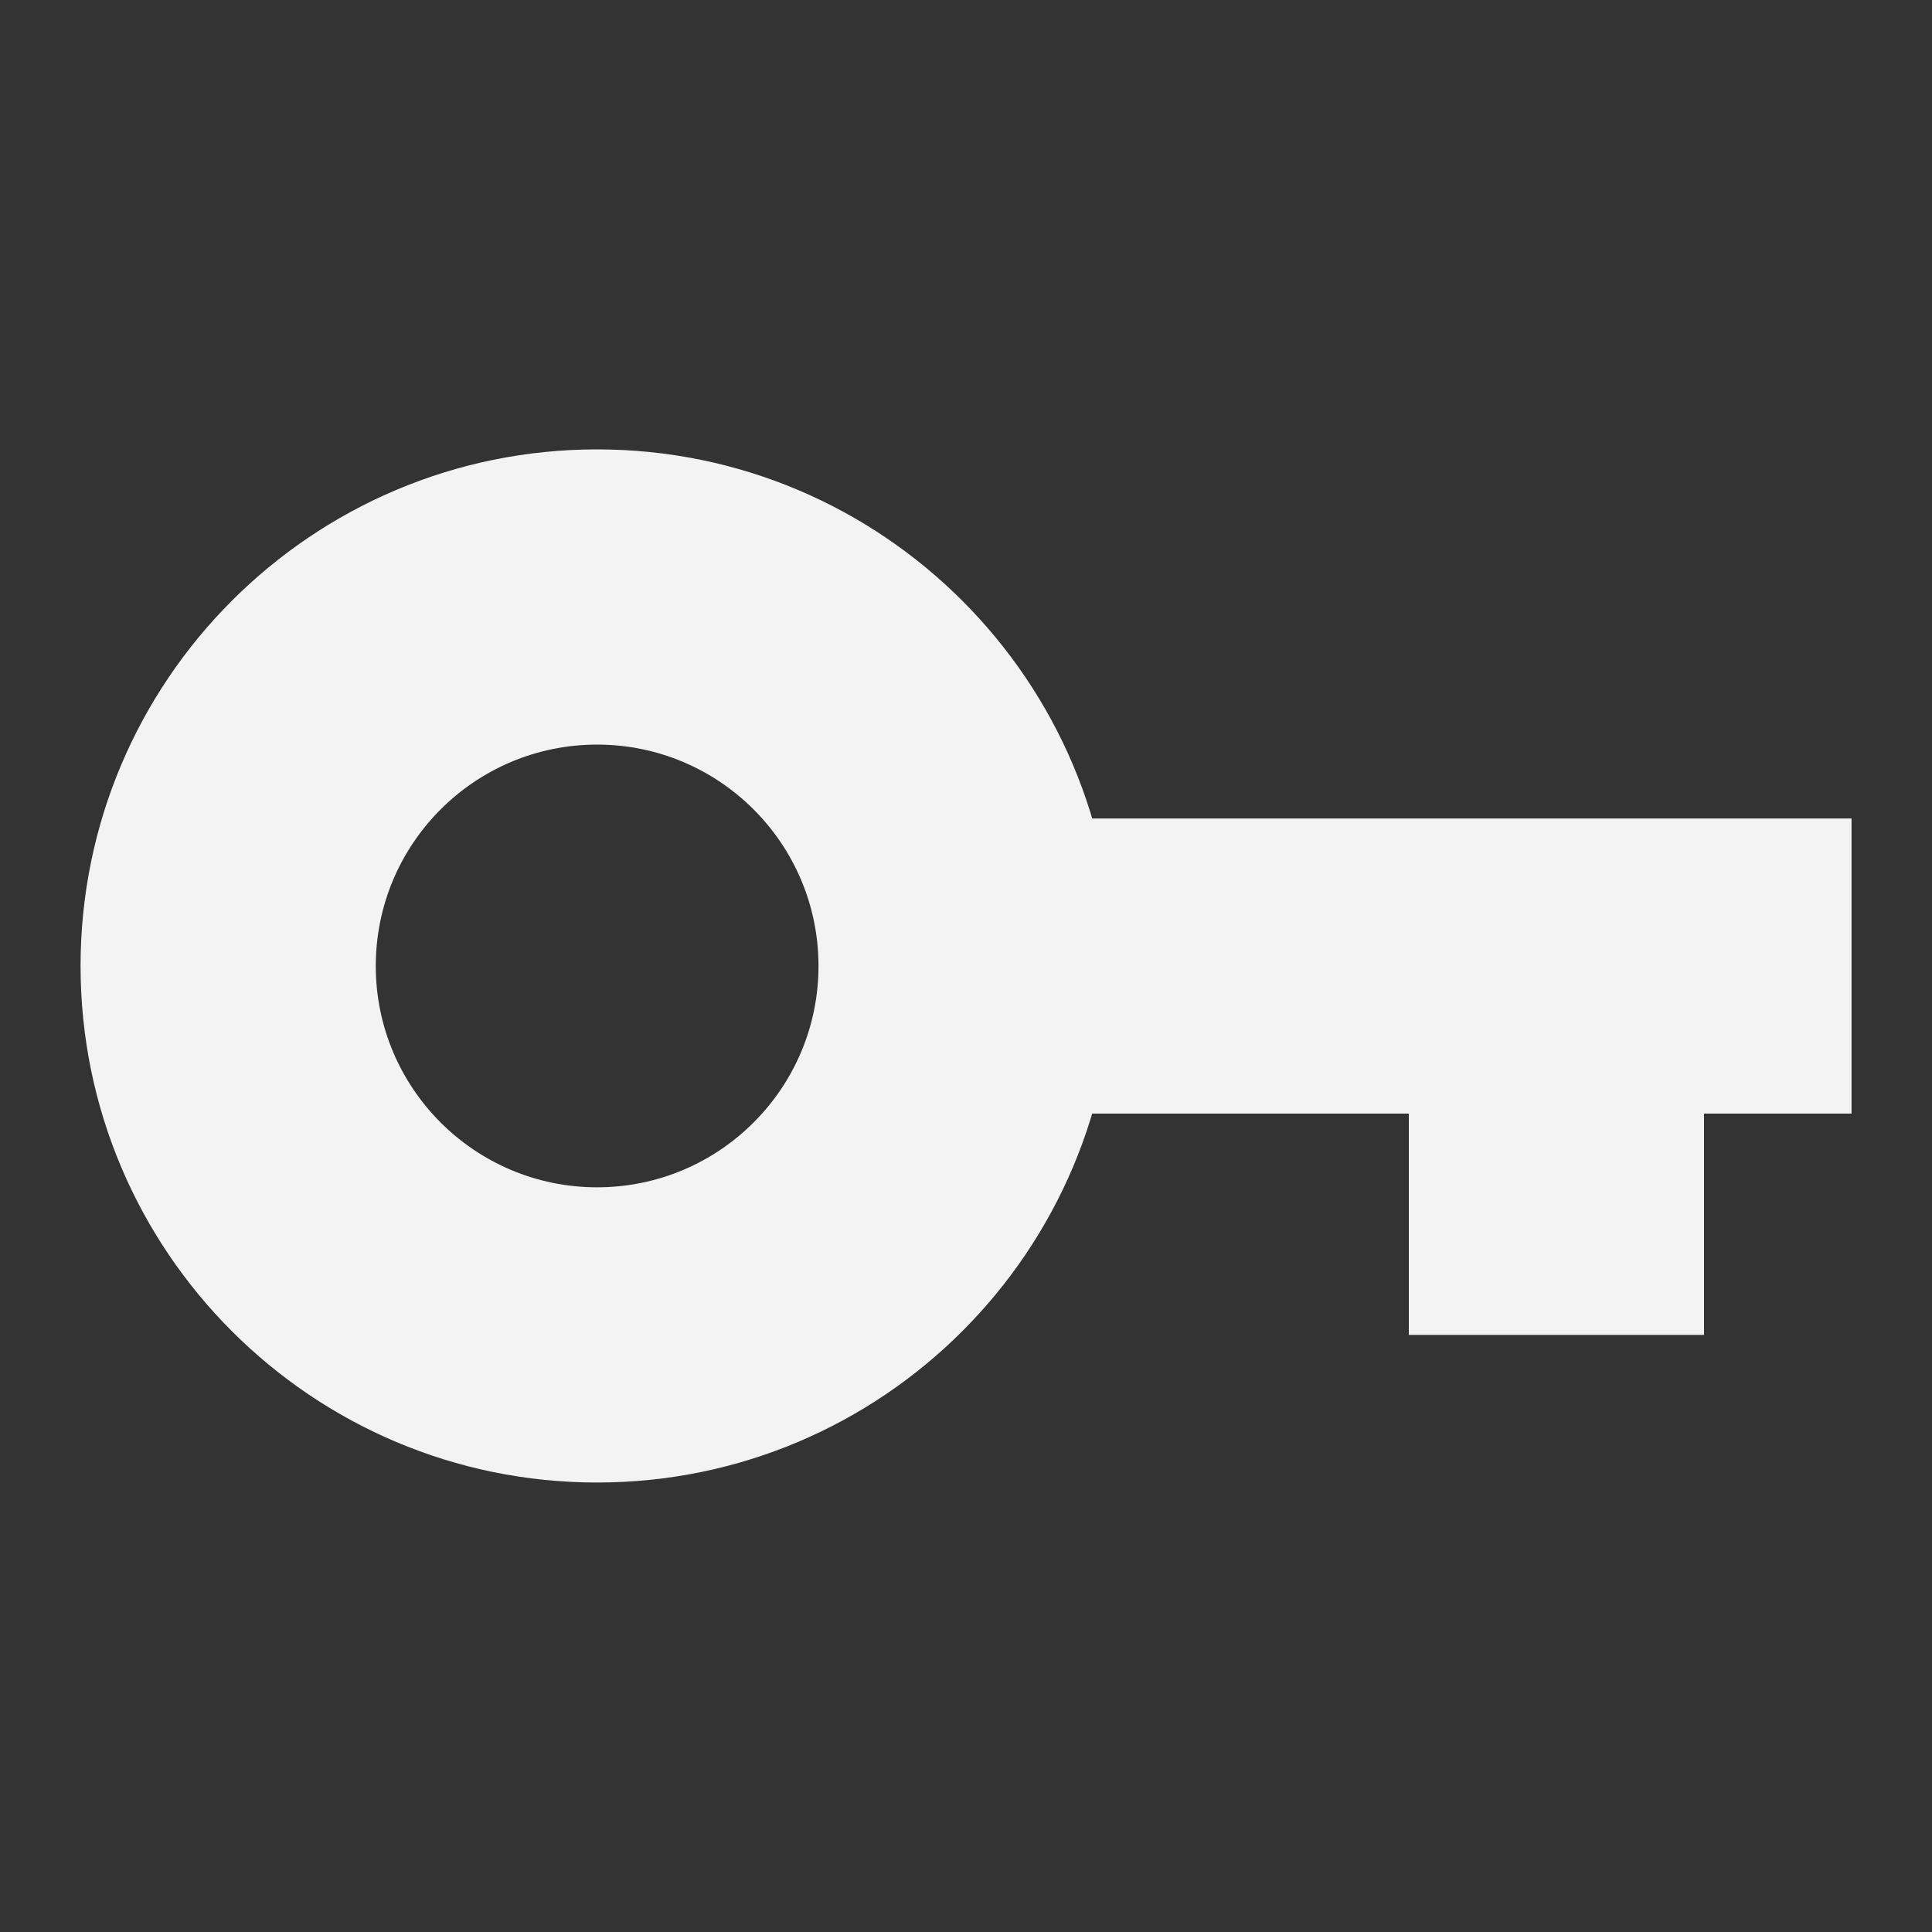 <svg width="20" height="20" viewBox="0 0 20 20" fill="none" xmlns="http://www.w3.org/2000/svg">
<rect x="0" y="0" width="20" height="20" fill="#333333" stroke="none"/>
<path d="M9.236 8.473H19.167V11.528H9.236V8.473Z" fill="#F3F3F3"/>
<path d="M17.64 10V13.819H14.584V10H17.64Z" fill="#F3F3F3"/>
<path d="M6.181 4.652C3.229 4.652 0.834 7.047 0.834 10C0.834 12.952 3.229 15.347 6.181 15.347C9.133 15.347 11.528 12.952 11.528 10C11.528 7.047 9.133 4.652 6.181 4.652ZM6.181 12.291C4.916 12.291 3.89 11.265 3.89 10C3.89 8.734 4.916 7.708 6.181 7.708C7.446 7.708 8.473 8.734 8.473 10C8.473 11.265 7.446 12.291 6.181 12.291Z" fill="#F3F3F3"/>
</svg>
